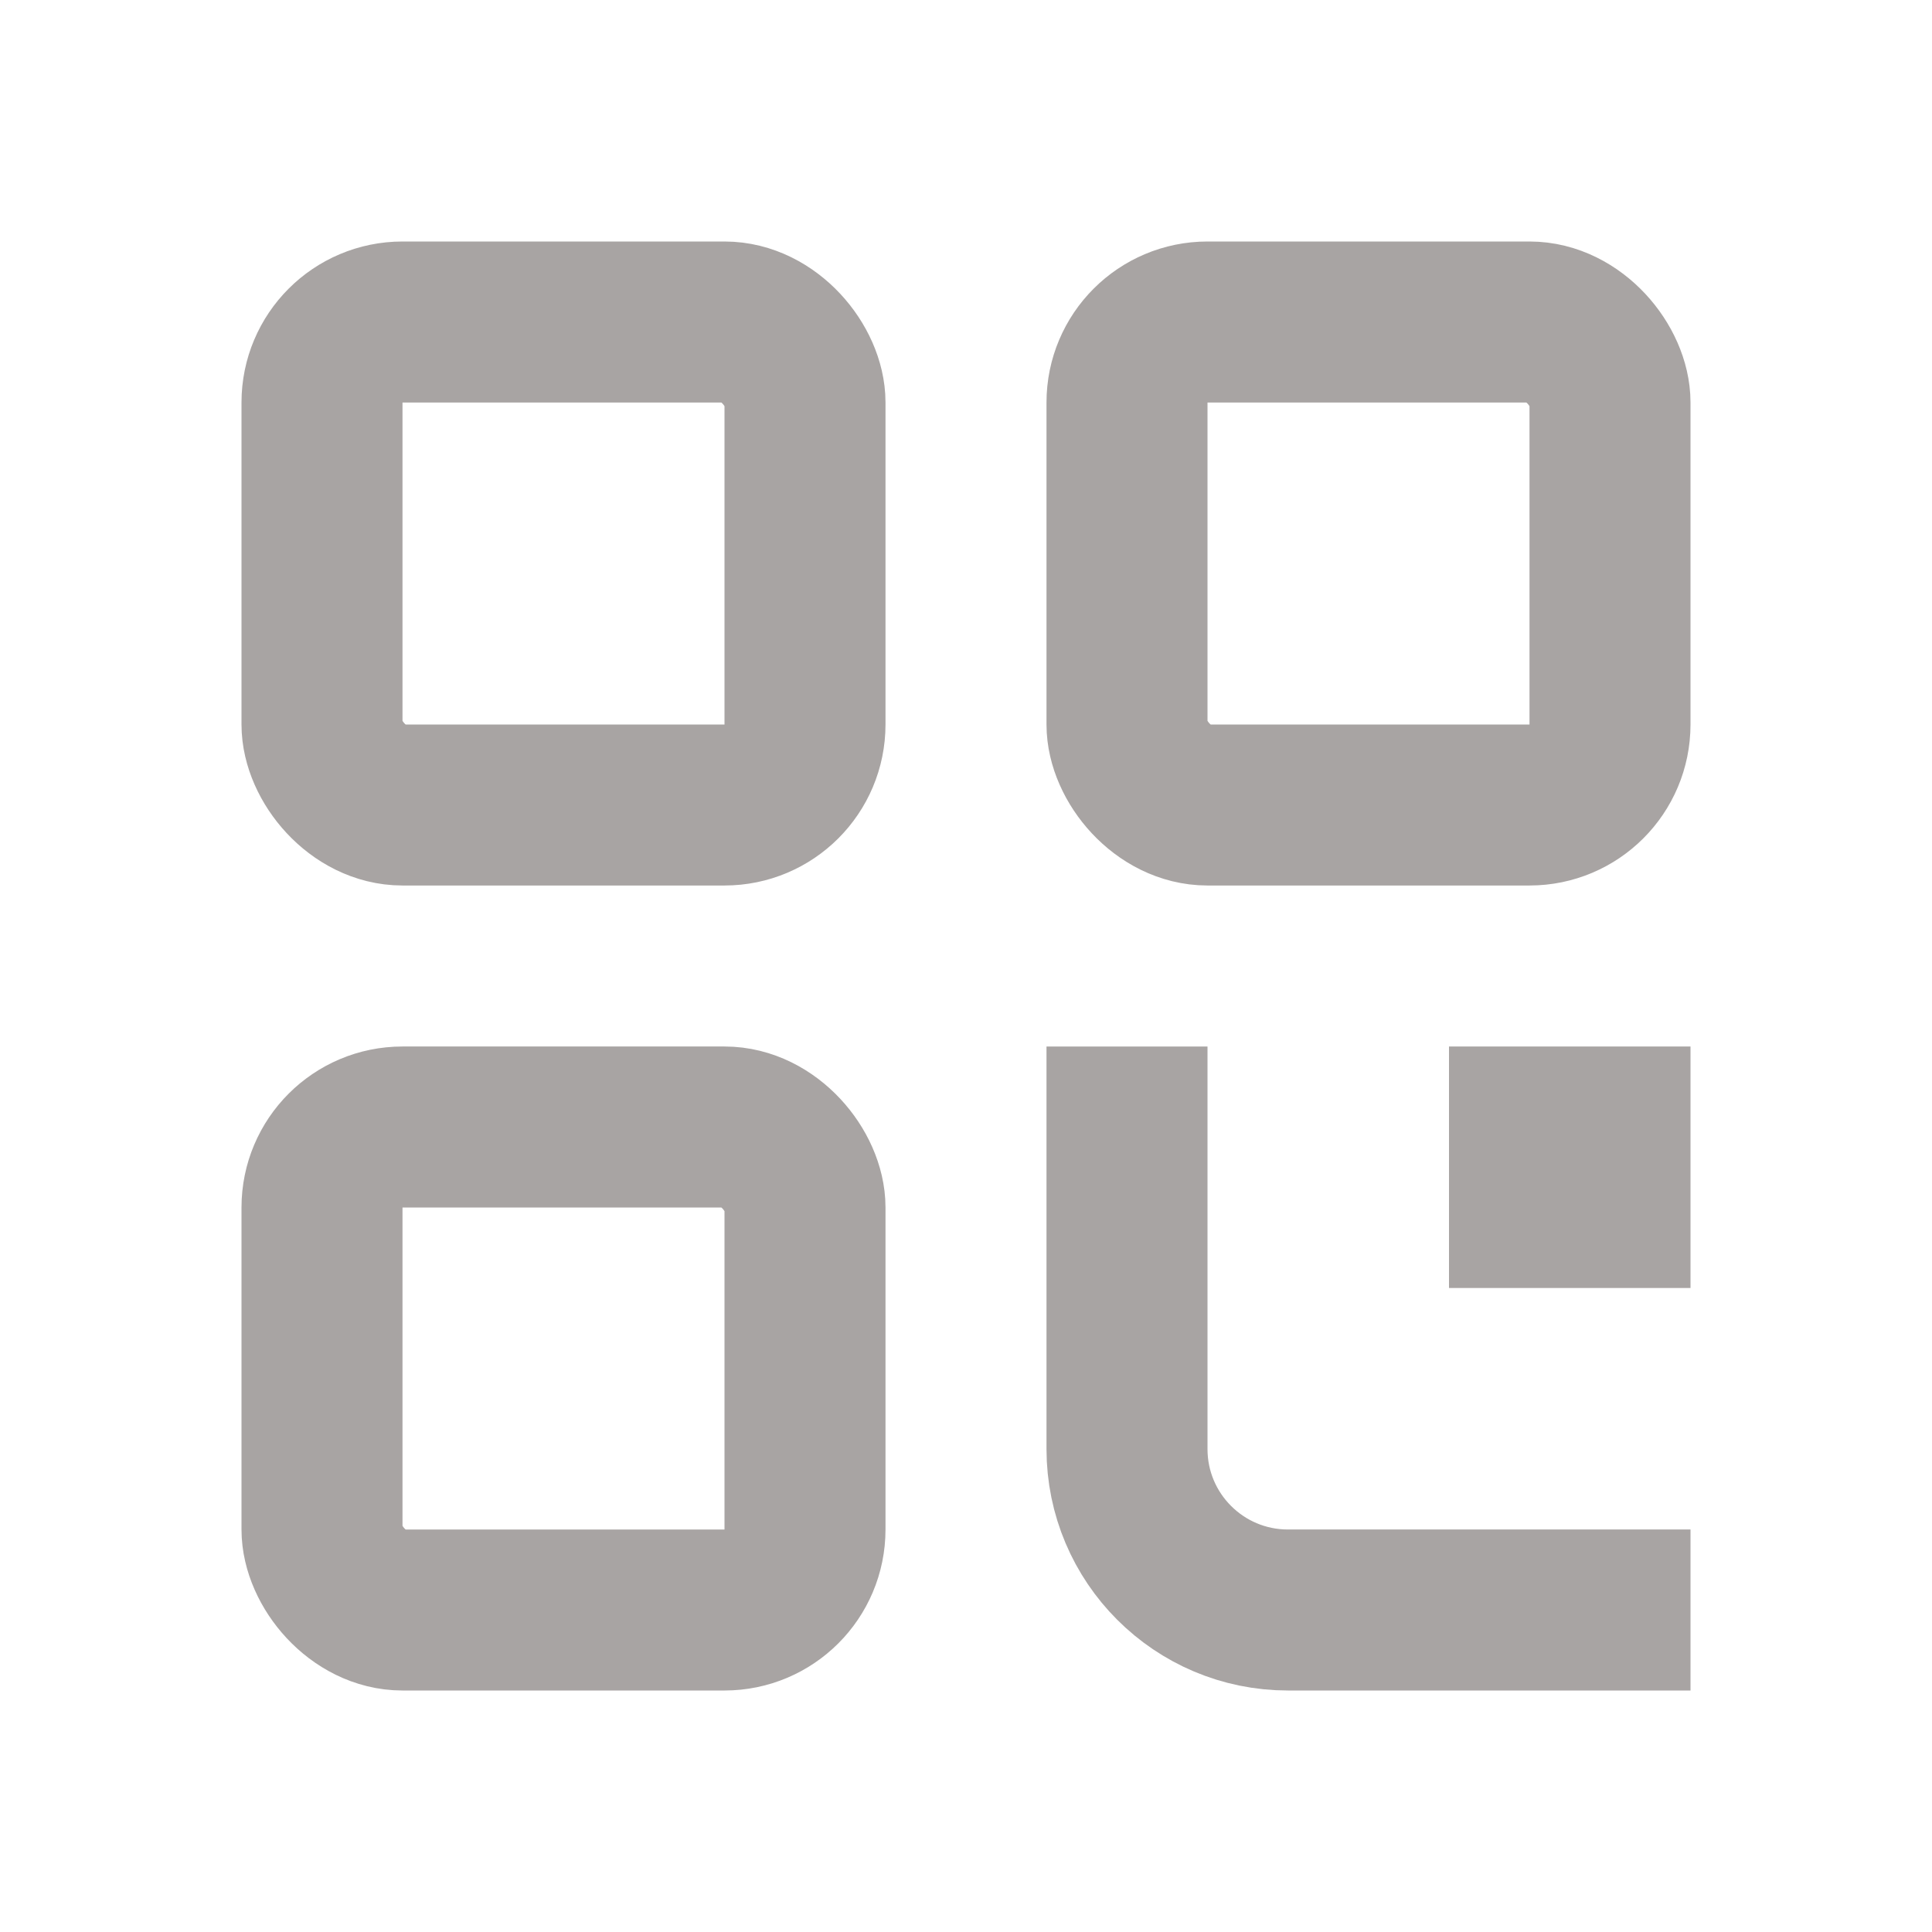 <svg width="24" height="24" viewBox="0 0 24 24" fill="none" xmlns="http://www.w3.org/2000/svg">
<rect x="4" y="4" width="6" height="6" rx="1" stroke="#A8A4A3" stroke-width="2" stroke-linejoin="round"/>
<rect x="4" y="14" width="6" height="6" rx="1" stroke="#A8A4A3" stroke-width="2" stroke-linejoin="round"/>
<rect x="14" y="4" width="6" height="6" rx="1" stroke="#A8A4A3" stroke-width="2" stroke-linejoin="round"/>
<path d="M14 13V18C14 19.105 14.895 20 16 20H21" stroke="#A8A4A3" stroke-width="2" stroke-linejoin="round"/>
<rect x="18" y="13" width="3" height="3" fill="#A8A4A3"/>
</svg>

